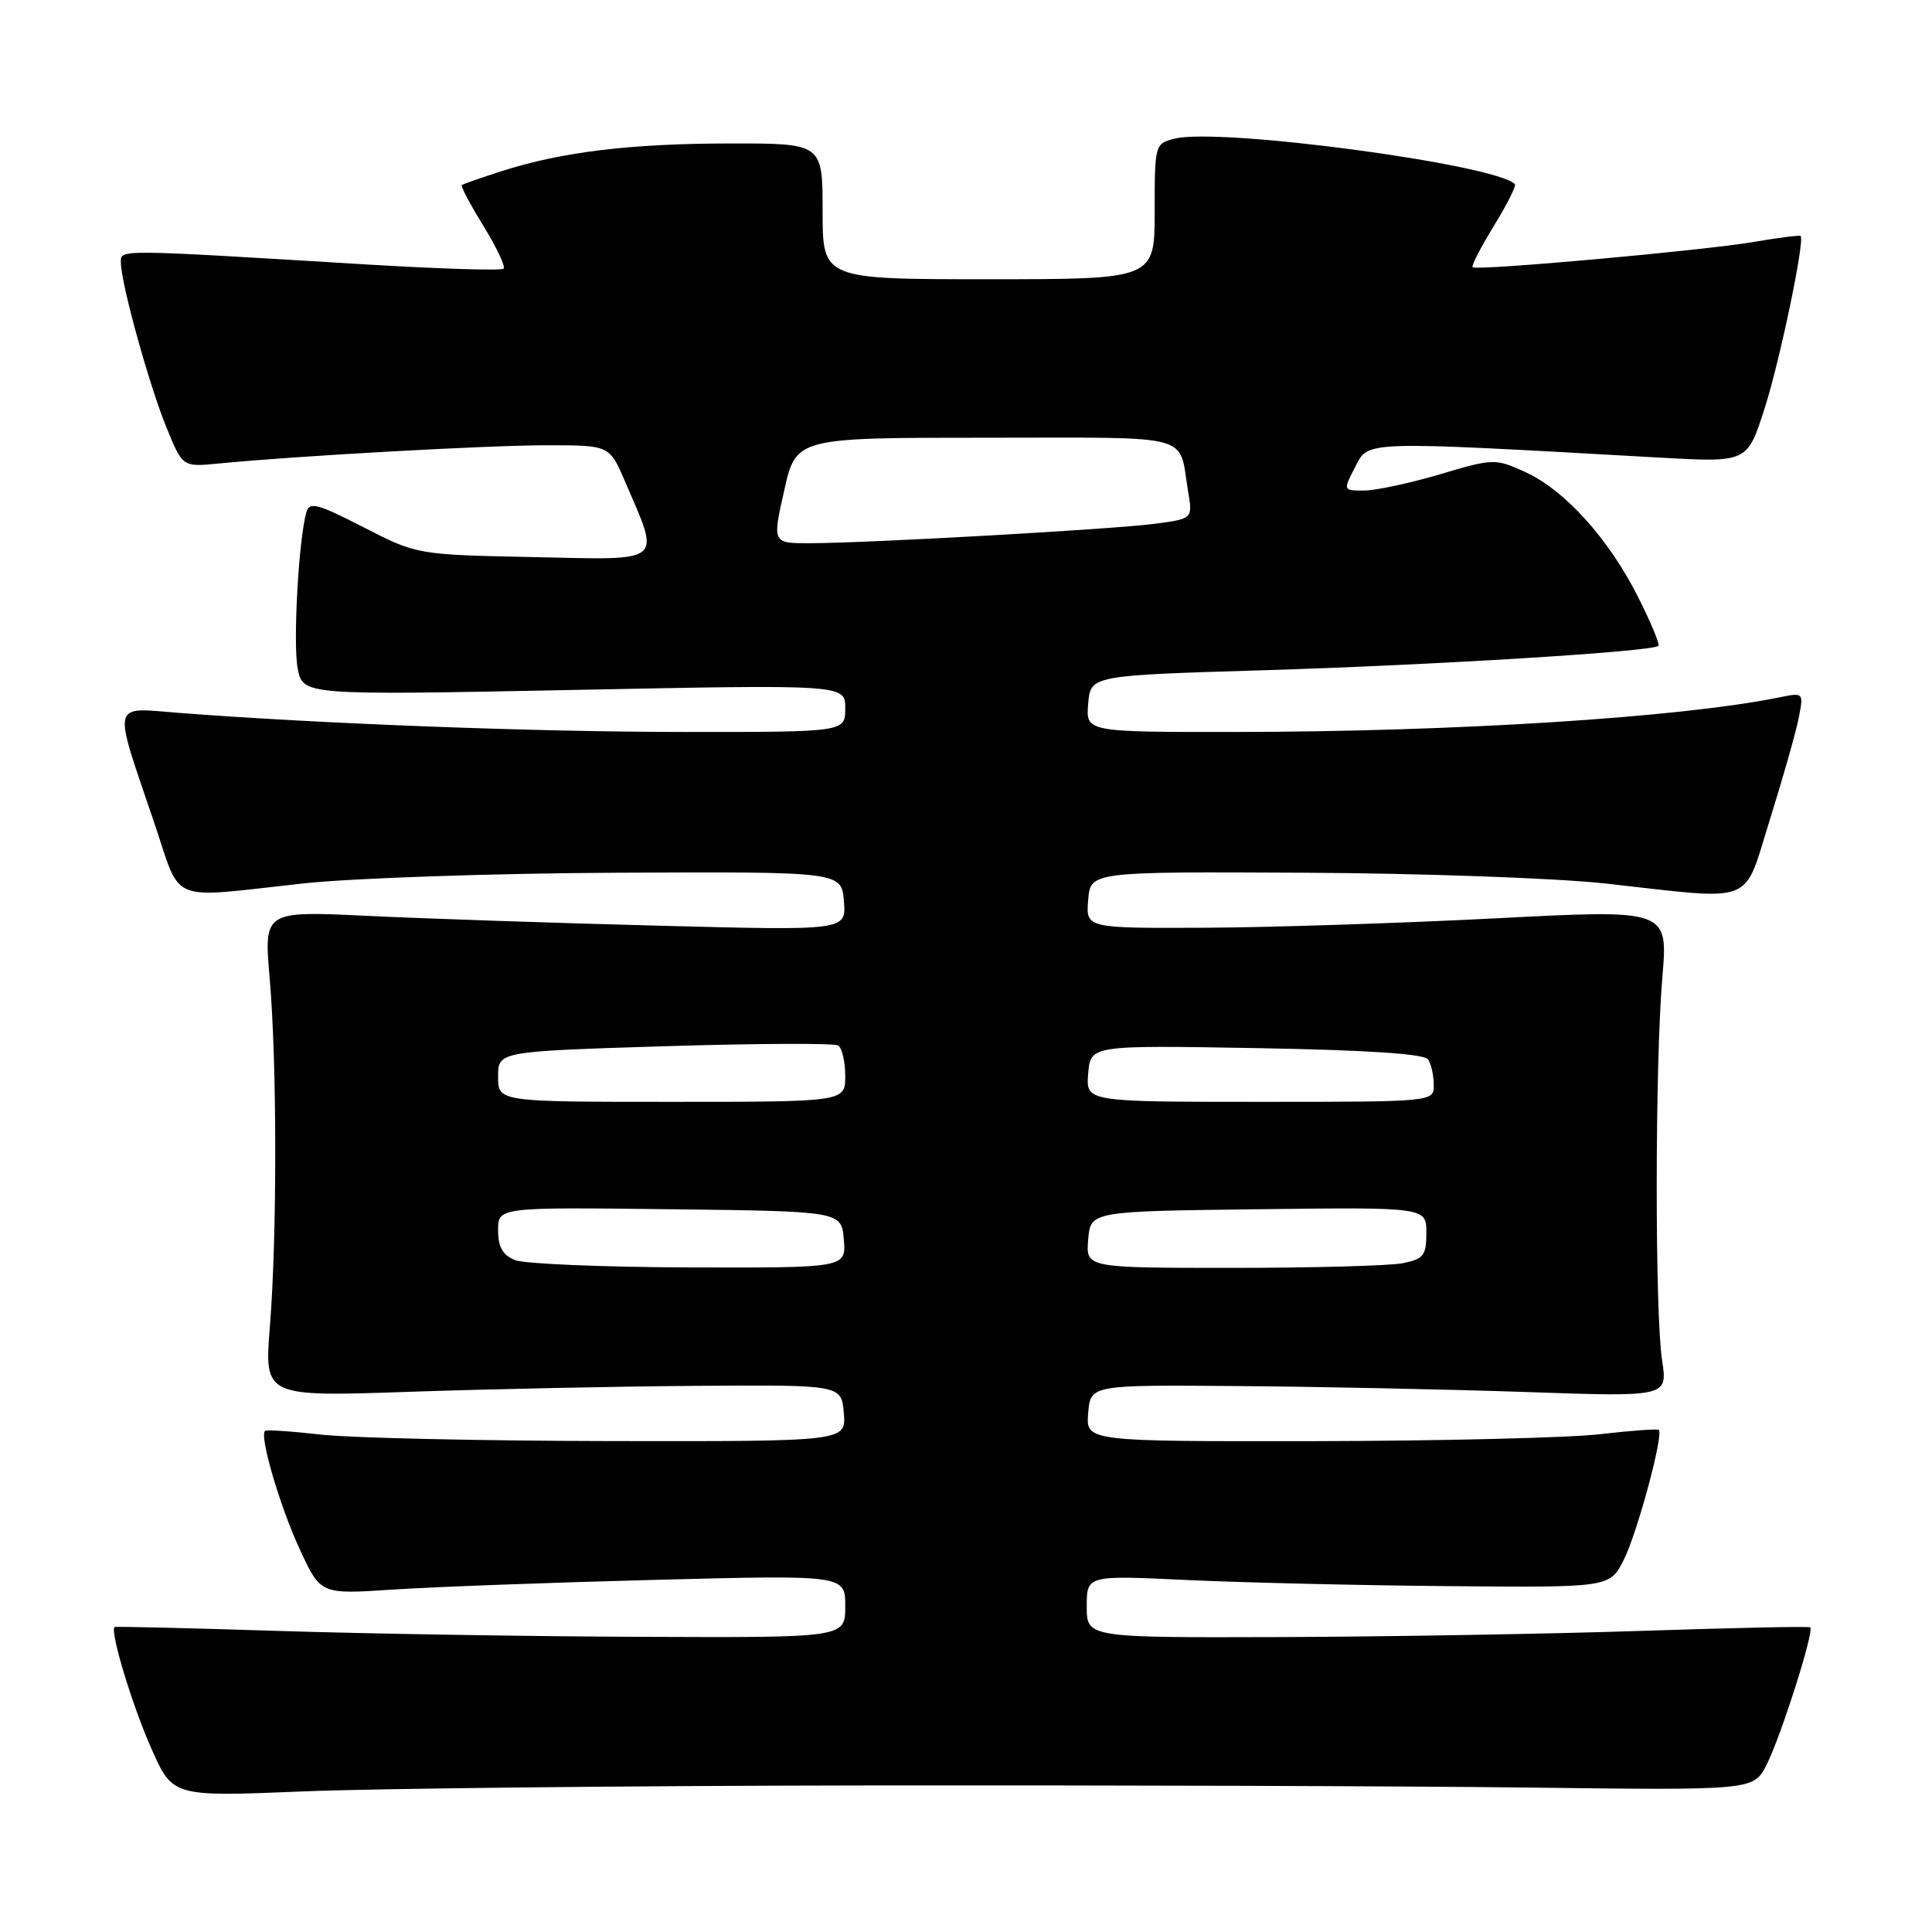 <?xml version="1.0" encoding="UTF-8" standalone="no"?>
<!DOCTYPE svg PUBLIC "-//W3C//DTD SVG 1.1//EN" "http://www.w3.org/Graphics/SVG/1.1/DTD/svg11.dtd" >
<svg xmlns="http://www.w3.org/2000/svg" xmlns:xlink="http://www.w3.org/1999/xlink" version="1.1" viewBox="0 0 256 256">
 <g >
 <path fill="currentColor"
d=" M 115.00 236.58 C 146.62 236.54 185.96 236.66 202.42 236.86 C 232.34 237.23 232.34 237.23 234.07 233.86 C 235.95 230.18 240.45 216.05 239.86 215.63 C 239.66 215.48 229.60 215.70 217.50 216.10 C 205.40 216.50 183.91 216.87 169.75 216.92 C 144.00 217.00 144.00 217.00 144.00 212.87 C 144.00 208.73 144.00 208.73 157.25 209.36 C 164.54 209.70 180.12 210.07 191.88 210.17 C 213.27 210.36 213.27 210.36 215.14 206.72 C 216.90 203.29 220.46 190.12 219.80 189.47 C 219.63 189.31 216.12 189.56 212.00 190.04 C 207.88 190.52 190.86 190.93 174.19 190.96 C 143.88 191.00 143.88 191.00 144.19 187.25 C 144.50 183.50 144.50 183.50 164.00 183.66 C 174.72 183.74 191.93 184.10 202.24 184.45 C 220.97 185.10 220.97 185.10 220.24 180.30 C 219.27 174.01 219.29 140.97 220.27 129.50 C 221.03 120.50 221.03 120.50 198.27 121.68 C 185.75 122.32 168.39 122.89 159.69 122.93 C 143.88 123.00 143.88 123.00 144.19 119.25 C 144.50 115.50 144.50 115.50 172.75 115.64 C 188.29 115.71 206.29 116.36 212.75 117.07 C 232.95 119.31 230.90 120.12 234.55 108.50 C 236.27 103.00 237.98 96.98 238.34 95.12 C 239.00 91.76 238.99 91.75 235.75 92.41 C 222.59 95.08 192.96 96.96 163.69 96.99 C 143.88 97.00 143.88 97.00 144.19 93.25 C 144.50 89.50 144.50 89.50 167.46 88.81 C 189.96 88.13 219.00 86.34 219.75 85.58 C 219.96 85.37 218.73 82.42 217.01 79.02 C 213.12 71.32 207.28 64.88 202.03 62.51 C 198.11 60.74 197.85 60.75 190.76 62.86 C 186.77 64.04 182.25 65.00 180.72 65.00 C 177.95 65.00 177.95 65.00 179.58 61.85 C 181.37 58.38 180.26 58.41 220.01 60.64 C 231.52 61.28 231.52 61.28 233.80 54.18 C 235.83 47.89 239.17 31.88 238.59 31.27 C 238.47 31.14 235.70 31.49 232.43 32.05 C 225.84 33.19 195.71 35.90 195.13 35.41 C 194.93 35.24 196.20 32.78 197.94 29.94 C 199.69 27.10 200.94 24.61 200.73 24.39 C 198.09 21.76 161.58 16.88 155.65 18.37 C 153.03 19.03 153.00 19.14 153.00 28.02 C 153.00 37.00 153.00 37.00 131.00 37.00 C 109.00 37.00 109.00 37.00 109.00 28.00 C 109.00 19.00 109.00 19.00 96.75 19.01 C 83.58 19.02 74.46 20.12 66.50 22.67 C 63.75 23.55 61.36 24.38 61.19 24.53 C 61.02 24.67 62.31 27.10 64.06 29.94 C 65.80 32.78 67.01 35.33 66.73 35.60 C 66.46 35.88 58.42 35.63 48.86 35.06 C 14.86 33.00 16.00 33.01 16.02 34.84 C 16.05 37.60 19.72 50.88 22.02 56.55 C 24.19 61.88 24.19 61.88 28.84 61.43 C 39.04 60.42 64.63 59.00 72.46 59.00 C 80.75 59.00 80.75 59.00 82.80 63.75 C 87.54 74.79 88.26 74.19 70.75 73.82 C 55.25 73.50 55.25 73.50 48.16 69.86 C 42.09 66.74 41.00 66.45 40.60 67.86 C 39.57 71.43 38.81 85.16 39.44 88.55 C 40.12 92.13 40.12 92.13 76.06 91.42 C 112.00 90.70 112.00 90.70 112.00 93.85 C 112.00 97.00 112.00 97.00 90.75 96.99 C 71.06 96.99 42.30 95.90 23.71 94.46 C 14.64 93.76 14.89 92.66 20.43 109.00 C 24.14 119.92 21.97 119.04 40.18 117.06 C 46.61 116.36 65.28 115.72 81.68 115.64 C 111.50 115.50 111.50 115.50 111.82 119.41 C 112.14 123.31 112.14 123.31 87.32 122.66 C 73.67 122.31 56.30 121.72 48.73 121.36 C 34.97 120.70 34.97 120.70 35.73 129.60 C 36.71 140.90 36.72 163.75 35.76 175.79 C 35.02 185.08 35.02 185.08 54.26 184.42 C 64.84 184.06 82.05 183.70 92.50 183.63 C 111.50 183.50 111.50 183.50 111.81 187.25 C 112.12 191.00 112.12 191.00 80.81 190.95 C 63.59 190.92 46.35 190.53 42.50 190.09 C 38.65 189.65 35.33 189.43 35.12 189.60 C 34.34 190.26 37.12 199.71 39.76 205.38 C 42.49 211.26 42.49 211.26 52.00 210.63 C 57.22 210.28 72.86 209.70 86.75 209.34 C 112.00 208.69 112.00 208.69 112.00 212.84 C 112.00 217.00 112.00 217.00 85.25 216.89 C 70.54 216.84 48.83 216.48 37.00 216.11 C 25.17 215.73 15.37 215.50 15.20 215.59 C 14.49 215.99 17.53 226.04 20.10 231.79 C 22.91 238.08 22.91 238.08 40.20 237.37 C 49.72 236.98 83.38 236.62 115.00 236.58 Z  M 68.25 166.97 C 66.61 166.31 66.00 165.24 66.00 163.01 C 66.00 159.96 66.00 159.96 88.75 160.23 C 111.50 160.50 111.50 160.50 111.81 164.25 C 112.12 168.00 112.12 168.00 91.31 167.94 C 79.86 167.90 69.49 167.47 68.25 166.97 Z  M 144.19 164.25 C 144.50 160.50 144.50 160.50 166.75 160.23 C 189.00 159.96 189.00 159.96 189.00 163.36 C 189.00 166.36 188.64 166.82 185.88 167.38 C 184.16 167.72 174.00 168.00 163.31 168.00 C 143.88 168.00 143.88 168.00 144.19 164.25 Z  M 66.00 142.66 C 66.00 139.32 66.00 139.32 88.06 138.63 C 100.19 138.26 110.54 138.21 111.06 138.53 C 111.57 138.86 112.00 140.67 112.00 142.56 C 112.00 146.00 112.00 146.00 89.00 146.00 C 66.00 146.00 66.00 146.00 66.00 142.66 Z  M 144.19 142.25 C 144.50 138.50 144.50 138.50 166.50 138.88 C 181.21 139.14 188.74 139.64 189.23 140.38 C 189.64 141.00 189.98 142.51 189.98 143.75 C 190.00 146.00 190.00 146.00 166.94 146.00 C 143.88 146.00 143.88 146.00 144.19 142.25 Z  M 103.91 65.00 C 105.48 58.00 105.48 58.00 130.68 58.00 C 158.69 58.00 156.12 57.32 157.43 65.12 C 158.04 68.74 158.04 68.74 153.04 69.40 C 147.54 70.13 115.50 71.94 107.42 71.98 C 102.33 72.00 102.33 72.00 103.91 65.00 Z "/>
</g>
</svg>